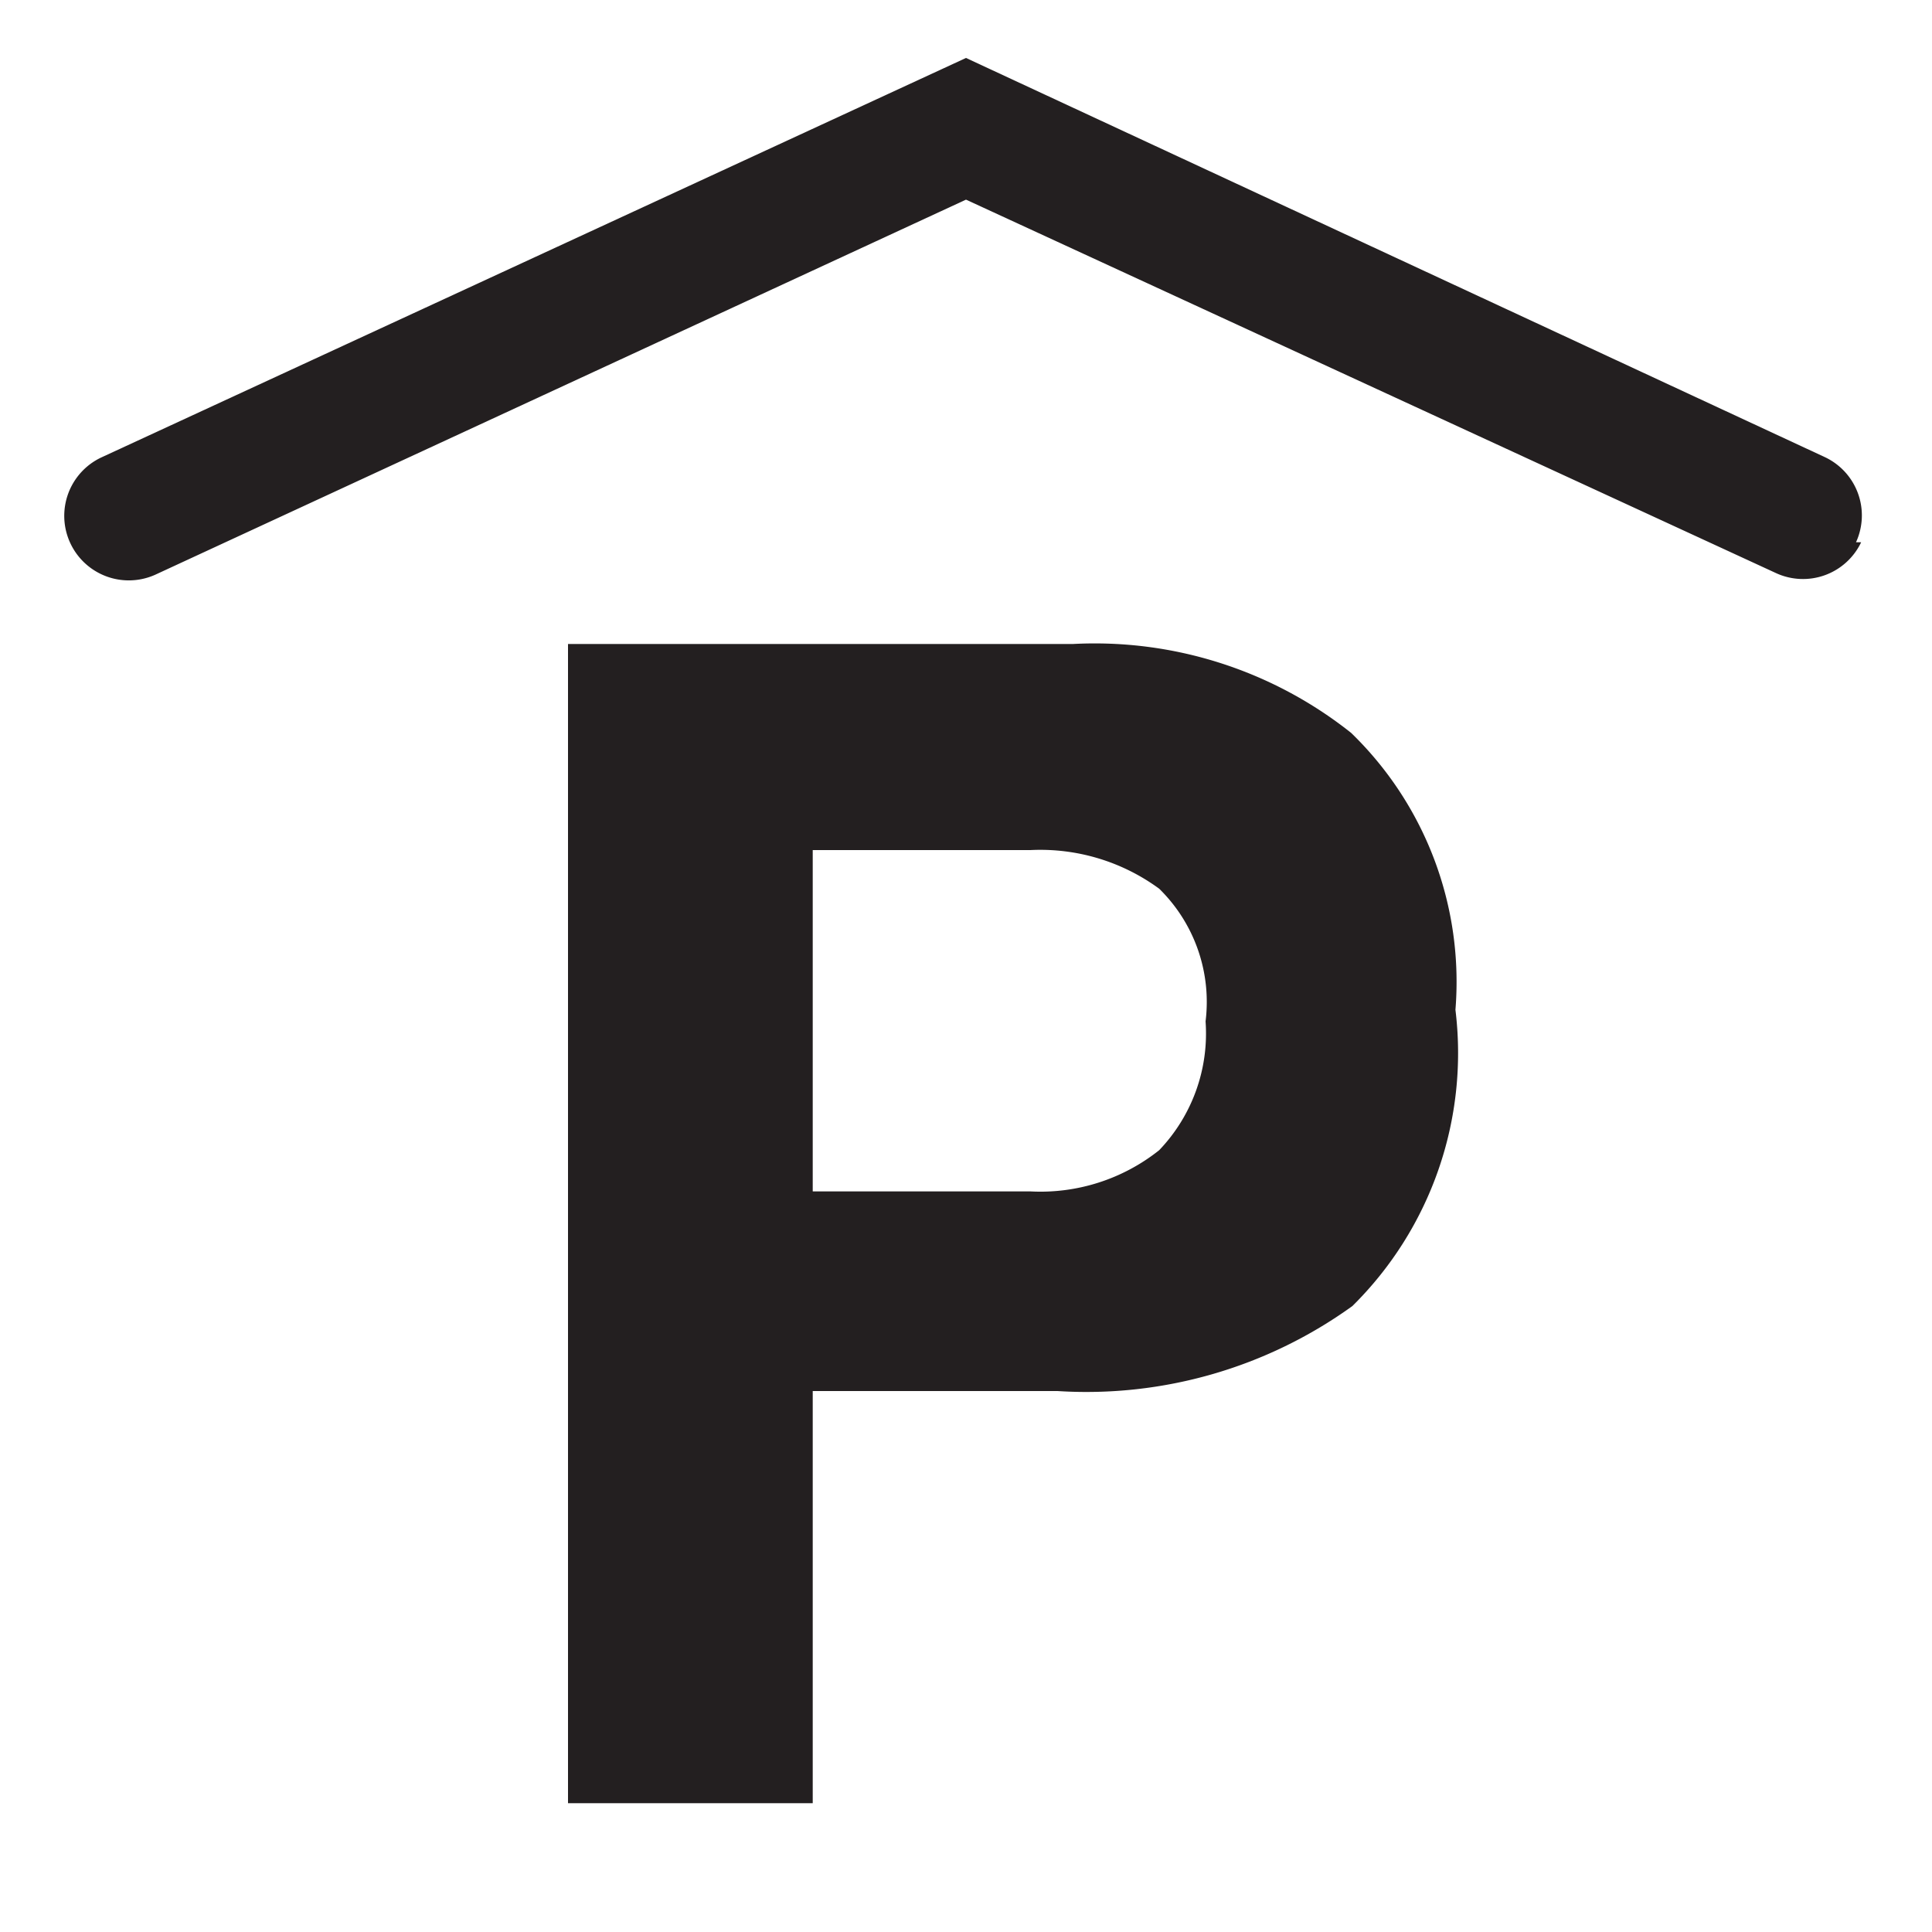 <svg id="Layer_1" data-name="Layer 1" xmlns="http://www.w3.org/2000/svg" width="15" height="15" viewBox="0 0 15 15">
  <title>parking-garage-15</title>
  <path d="M10.5,10.14a3.53,3.53,0,0,1-2.29.66H6.31V14H4.41V5H8.33a3.2,3.2,0,0,1,2.16.69,2.69,2.69,0,0,1,.81,2.15A2.76,2.76,0,0,1,10.5,10.14ZM9,6.9a1.56,1.56,0,0,0-1-.3H6.31V9.25H8a1.48,1.48,0,0,0,1-.32,1.31,1.31,0,0,0,.36-1A1.23,1.23,0,0,0,9,6.9Zm5.41-2.69a0.5,0.5,0,0,0-.24-0.66L7.5,0.45,0.79,3.55a0.5,0.5,0,1,0,.42.91L7.5,1.55l6.29,2.9A0.5,0.5,0,0,0,14.45,4.21Z" fill="#231f20"/>
</svg>
